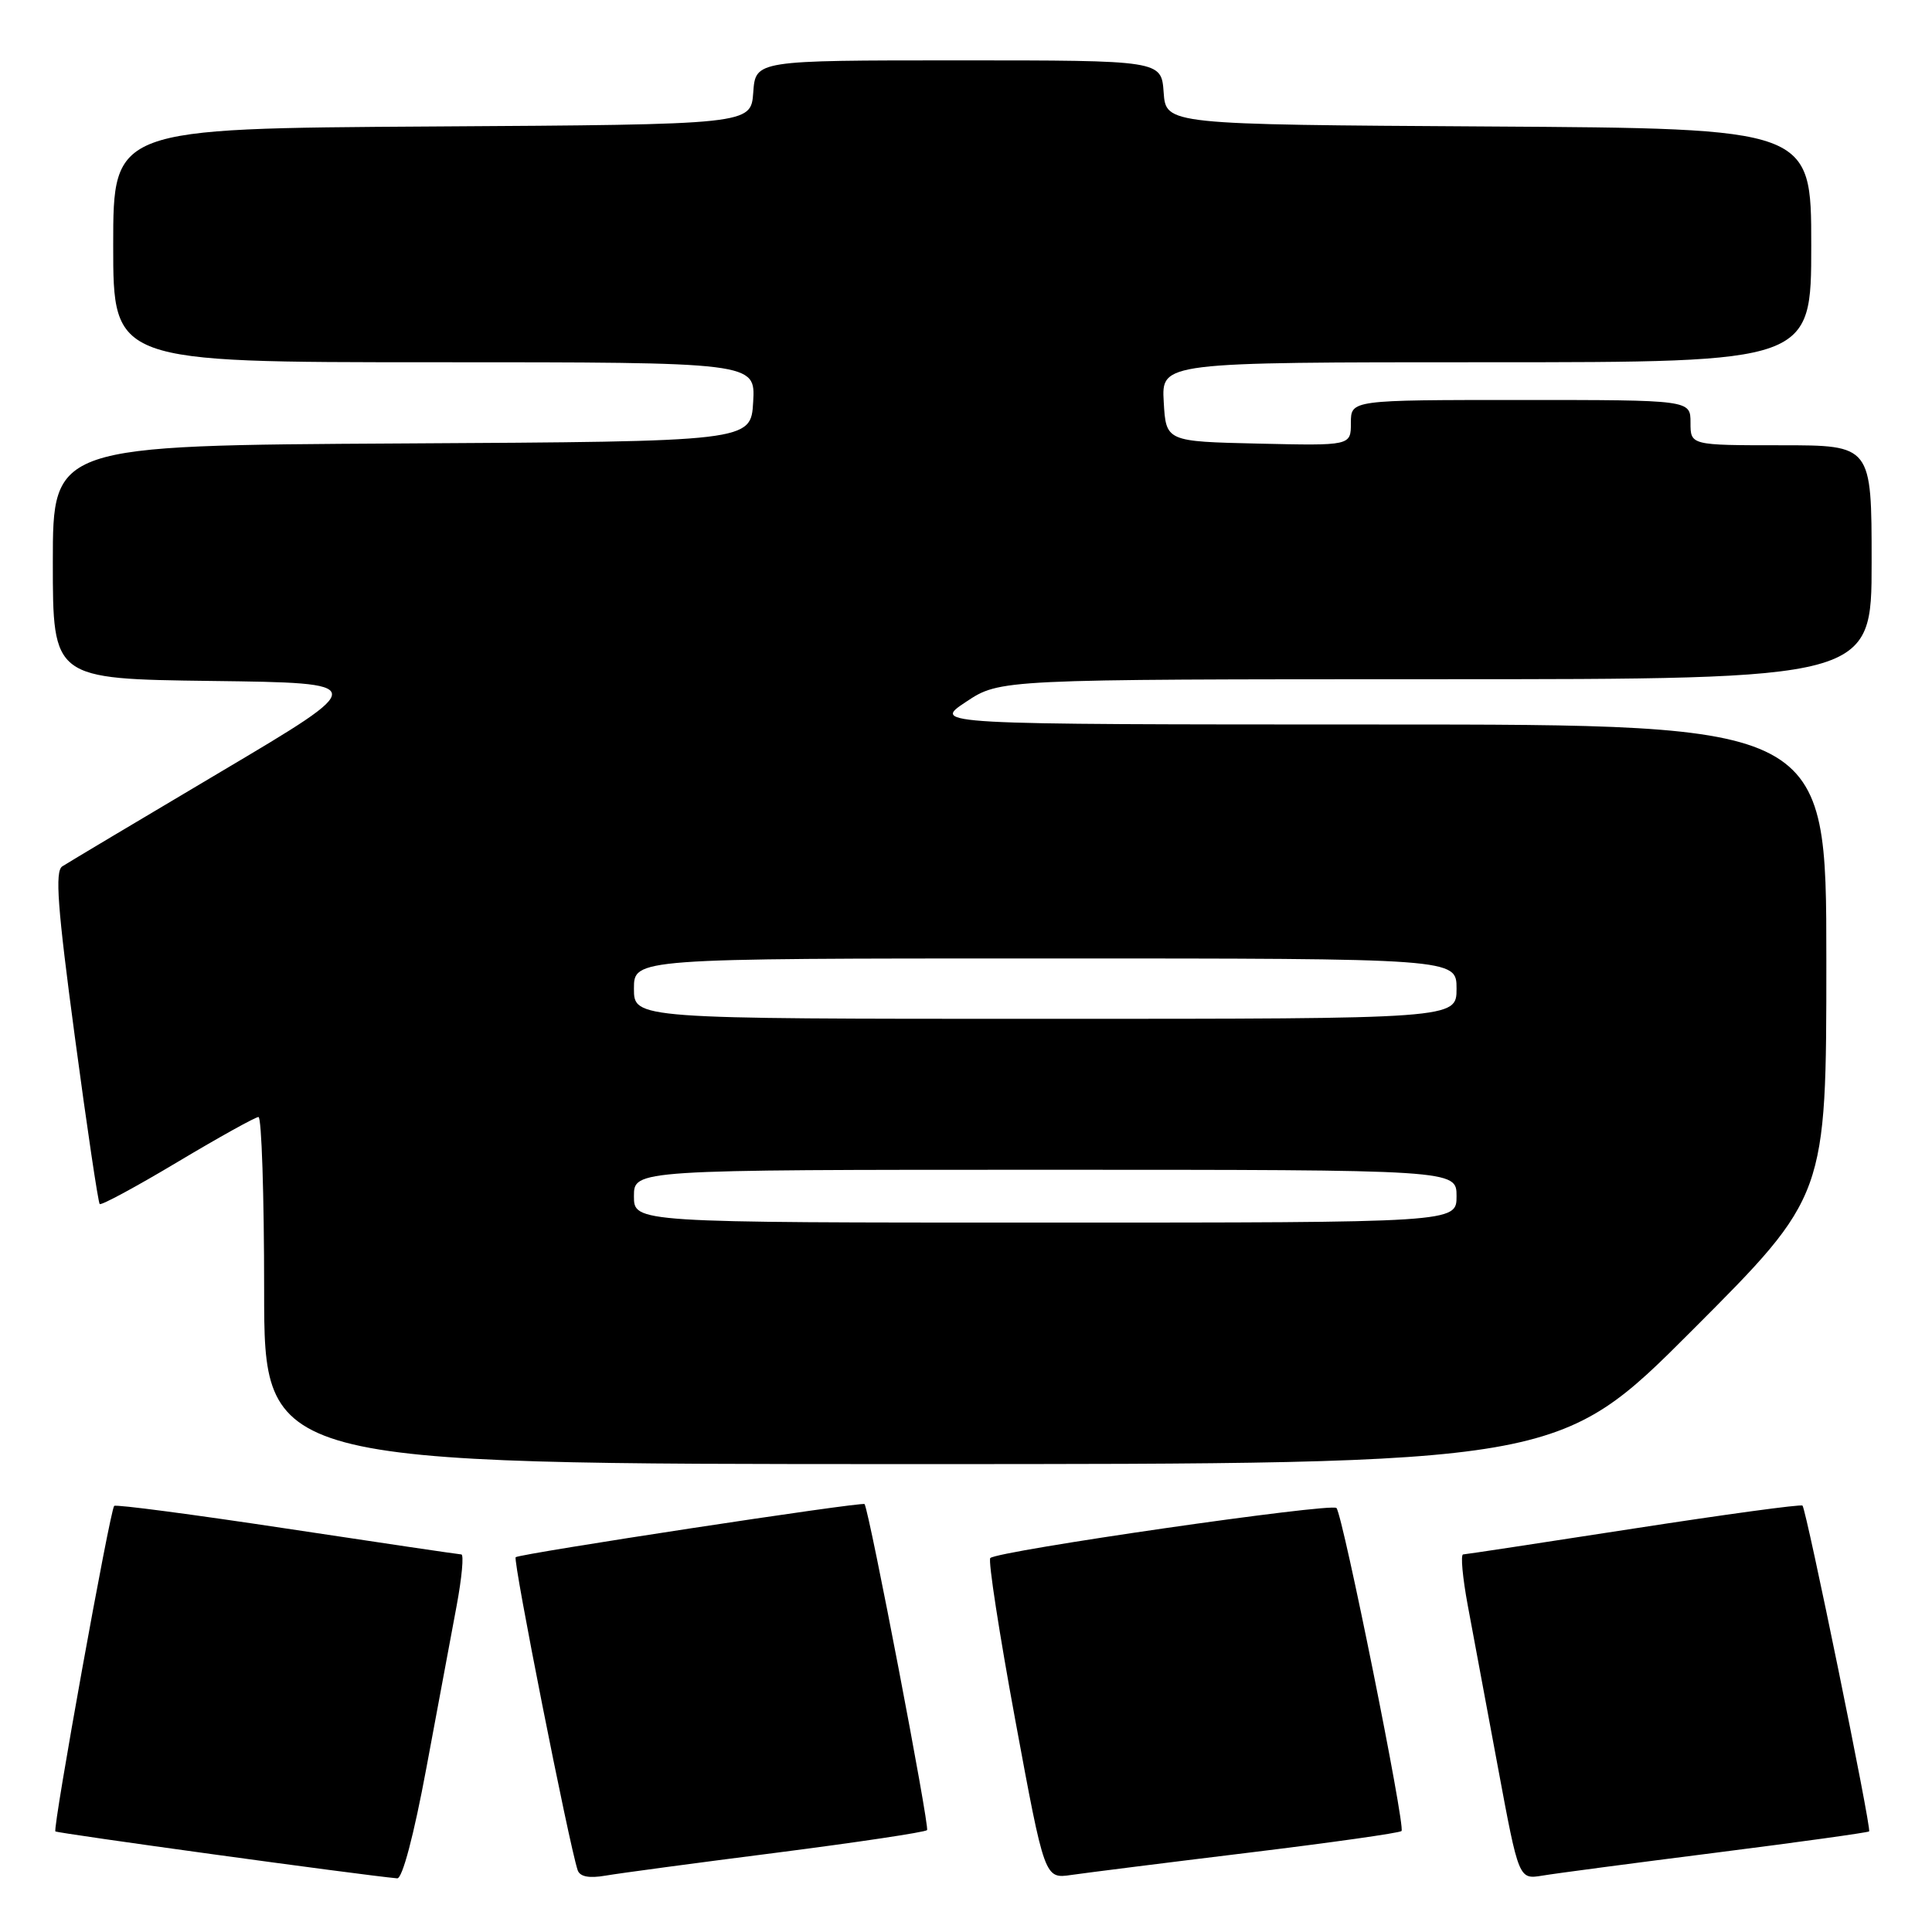 <?xml version="1.0" encoding="UTF-8" standalone="no"?>
<!DOCTYPE svg PUBLIC "-//W3C//DTD SVG 1.1//EN" "http://www.w3.org/Graphics/SVG/1.1/DTD/svg11.dtd" >
<svg xmlns="http://www.w3.org/2000/svg" xmlns:xlink="http://www.w3.org/1999/xlink" version="1.1" viewBox="0 0 256 256">
 <g >
 <path fill="currentColor"
d=" M 56.50 234.25 C 58.01 226.14 59.81 216.46 60.51 212.75 C 61.20 209.04 61.48 205.99 61.13 205.97 C 60.79 205.96 50.38 204.42 38.01 202.55 C 25.64 200.68 15.34 199.32 15.13 199.54 C 14.58 200.09 6.96 242.29 7.34 242.67 C 7.59 242.92 47.73 248.44 52.63 248.89 C 53.31 248.96 54.84 243.18 56.50 234.25 Z  M 102.92 245.49 C 113.59 244.12 122.56 242.78 122.84 242.50 C 123.21 242.12 115.21 200.36 114.56 199.30 C 114.34 198.94 68.79 205.88 68.33 206.34 C 67.94 206.73 75.39 244.33 76.54 247.80 C 76.83 248.67 78.04 248.91 80.24 248.53 C 82.03 248.22 92.24 246.85 102.92 245.49 Z  M 165.37 245.50 C 176.30 244.17 185.46 242.88 185.71 242.62 C 186.26 242.07 177.95 200.82 177.09 199.82 C 176.47 199.10 132.16 205.50 131.22 206.45 C 130.91 206.75 132.41 216.44 134.54 227.98 C 138.42 248.96 138.42 248.96 141.96 248.44 C 143.91 248.16 154.44 246.83 165.37 245.50 Z  M 227.44 245.48 C 238.41 244.09 247.51 242.82 247.67 242.67 C 248.01 242.33 239.35 200.02 238.84 199.50 C 238.64 199.30 228.58 200.67 216.49 202.54 C 204.39 204.41 194.21 205.96 193.87 205.97 C 193.52 205.99 193.80 209.04 194.49 212.75 C 195.19 216.46 196.99 226.15 198.50 234.27 C 201.25 249.04 201.25 249.04 204.37 248.53 C 206.09 248.24 216.47 246.87 227.44 245.48 Z  M 224.26 176.24 C 242.00 158.48 242.00 158.48 242.00 127.24 C 242.00 96.00 242.00 96.00 182.75 96.00 C 123.50 95.99 123.50 95.99 128.00 93.00 C 132.50 90.01 132.50 90.01 190.25 90.00 C 248.00 90.00 248.00 90.00 248.00 74.50 C 248.00 59.00 248.00 59.00 236.00 59.00 C 224.00 59.00 224.00 59.00 224.00 56.00 C 224.00 53.00 224.00 53.00 201.50 53.00 C 179.00 53.00 179.00 53.00 179.00 56.03 C 179.00 59.06 179.00 59.06 166.75 58.78 C 154.50 58.50 154.50 58.50 154.20 53.25 C 153.90 48.00 153.90 48.00 196.95 48.00 C 240.00 48.00 240.00 48.00 240.00 32.51 C 240.00 17.02 240.00 17.02 197.25 16.76 C 154.50 16.50 154.50 16.50 154.19 12.25 C 153.89 8.00 153.89 8.00 127.00 8.00 C 100.11 8.00 100.11 8.00 99.81 12.25 C 99.50 16.50 99.50 16.50 57.25 16.76 C 15.00 17.02 15.00 17.02 15.00 32.51 C 15.00 48.00 15.00 48.00 57.55 48.00 C 100.10 48.00 100.10 48.00 99.80 53.25 C 99.50 58.50 99.50 58.50 53.25 58.76 C 7.00 59.02 7.00 59.02 7.00 74.49 C 7.00 89.96 7.00 89.96 28.05 90.23 C 49.09 90.50 49.09 90.50 29.30 102.24 C 18.41 108.70 8.94 114.35 8.25 114.80 C 7.26 115.45 7.62 120.25 9.92 137.40 C 11.52 149.37 13.01 159.34 13.21 159.54 C 13.41 159.75 18.06 157.24 23.54 153.96 C 29.02 150.69 33.84 148.01 34.25 148.01 C 34.66 148.00 35.00 158.35 35.00 171.00 C 35.00 194.00 35.00 194.00 120.76 194.00 C 206.52 194.00 206.52 194.00 224.26 176.24 Z  M 84.00 158.50 C 84.00 155.00 84.00 155.00 138.50 155.00 C 193.00 155.00 193.00 155.00 193.00 158.50 C 193.00 162.00 193.00 162.00 138.50 162.00 C 84.00 162.00 84.00 162.00 84.00 158.50 Z  M 84.00 131.00 C 84.00 127.00 84.00 127.00 138.50 127.00 C 193.00 127.00 193.00 127.00 193.00 131.00 C 193.00 135.00 193.00 135.00 138.50 135.00 C 84.00 135.00 84.00 135.00 84.00 131.00 Z "/>
</g>
</svg>